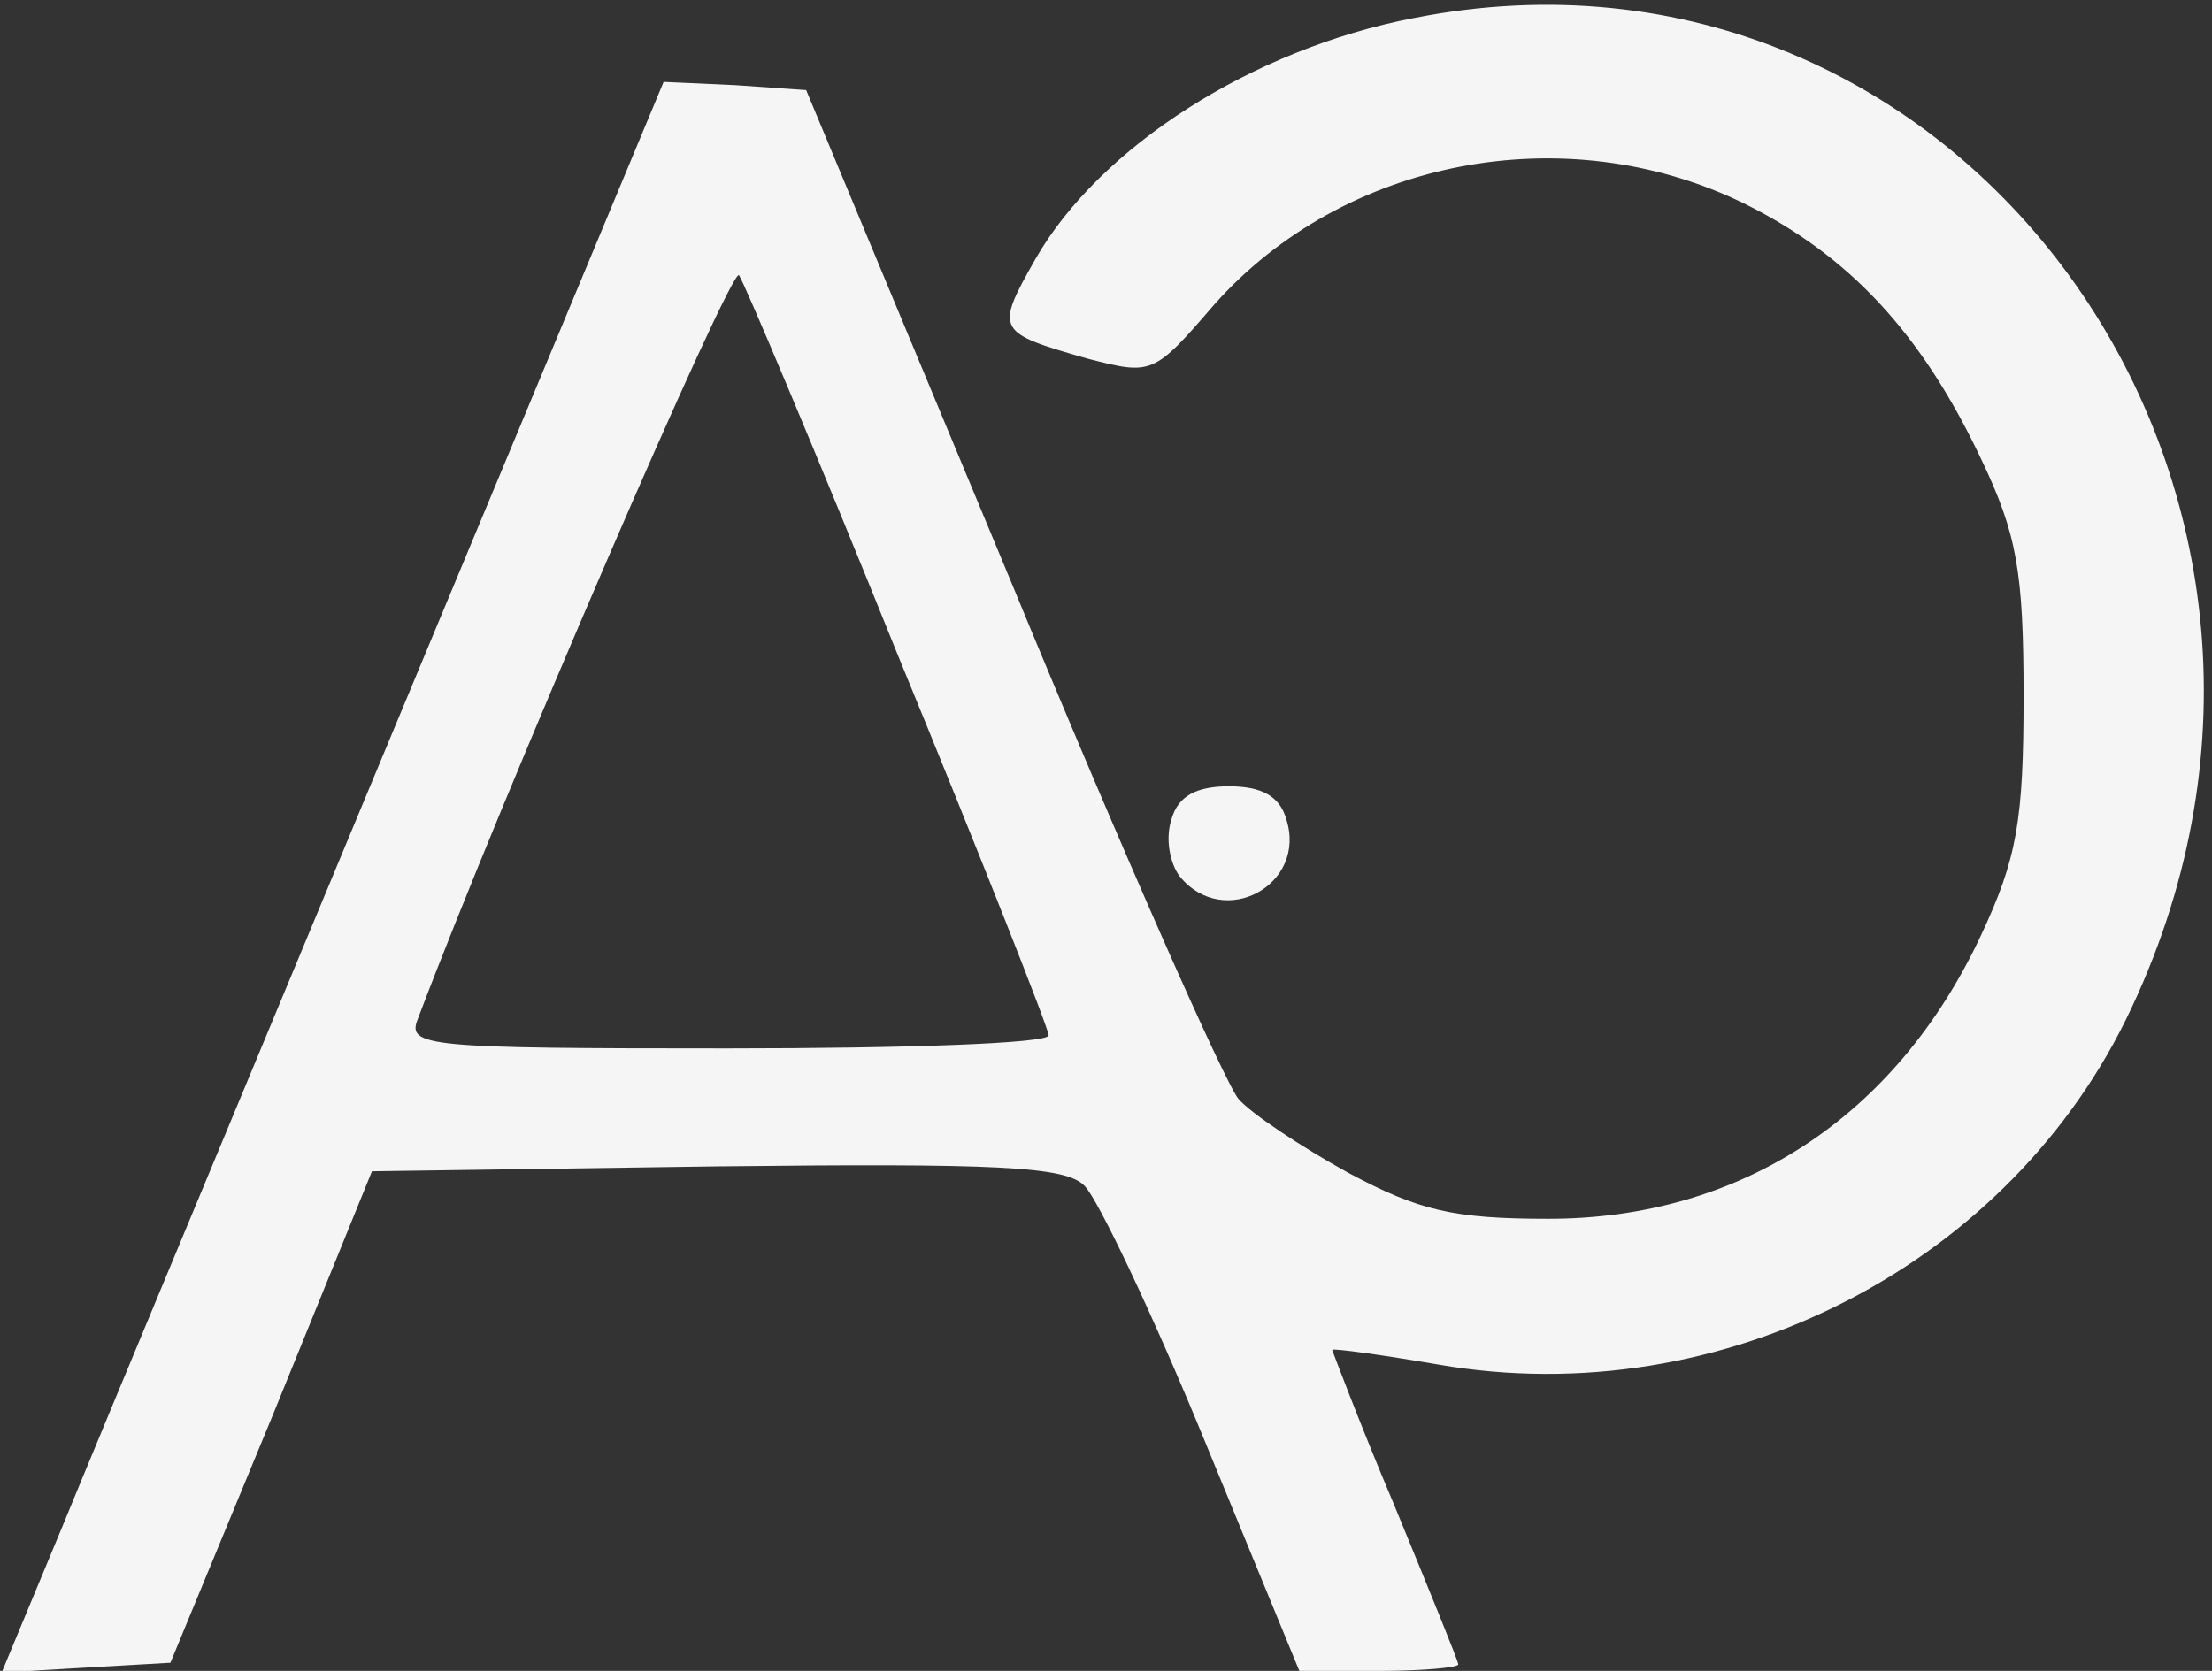 <?xml version="1.0" standalone="no"?>
<!DOCTYPE svg PUBLIC "-//W3C//DTD SVG 20010904//EN"
 "http://www.w3.org/TR/2001/REC-SVG-20010904/DTD/svg10.dtd">
<svg version="1.0" xmlns="http://www.w3.org/2000/svg"
 width="135pt" height="102pt" viewBox="0 0 135 102"
 preserveAspectRatio="xMidYMid meet">

<rect x="0" y="0" width="135" height="102" fill="#333333" stroke="none"/>

<g transform="translate(0,102) scale(0.1,-0.1)"
fill="#f5f5f5" stroke="none">
<path d="M863 1009 c-99 -19 -192 -79 -231 -147 -25 -44 -24 -45 32 -61 39
-10 40 -10 77 33 79 89 214 115 323 62 65 -32 109 -80 145 -156 22 -46 26 -69
26 -145 0 -76 -4 -99 -26 -146 -52 -111 -147 -173 -264 -173 -58 0 -79 5 -122
28 -29 16 -59 36 -67 45 -8 9 -71 151 -139 316 l-125 300 -43 3 -44 2 -165
-396 c-91 -219 -182 -437 -202 -486 l-37 -89 51 3 52 3 62 150 61 150 210 3
c172 2 214 0 225 -12 8 -8 41 -77 73 -155 l58 -141 48 0 c27 0 49 2 49 4 0 2
-18 46 -39 97 -22 52 -38 95 -38 95 1 1 30 -3 65 -9 173 -30 350 61 423 218
150 319 -105 670 -438 604z m-315 -389 c51 -124 92 -228 92 -232 0 -5 -88 -8
-196 -8 -183 0 -196 1 -189 18 51 135 191 459 196 454 3 -4 47 -108 97 -232z"/>
<path d="M715 520 c-4 -12 -1 -27 5 -35 27 -33 78 -5 65 35 -4 14 -15 20 -35
20 -20 0 -31 -6 -35 -20z"/>
</g>
</svg>
